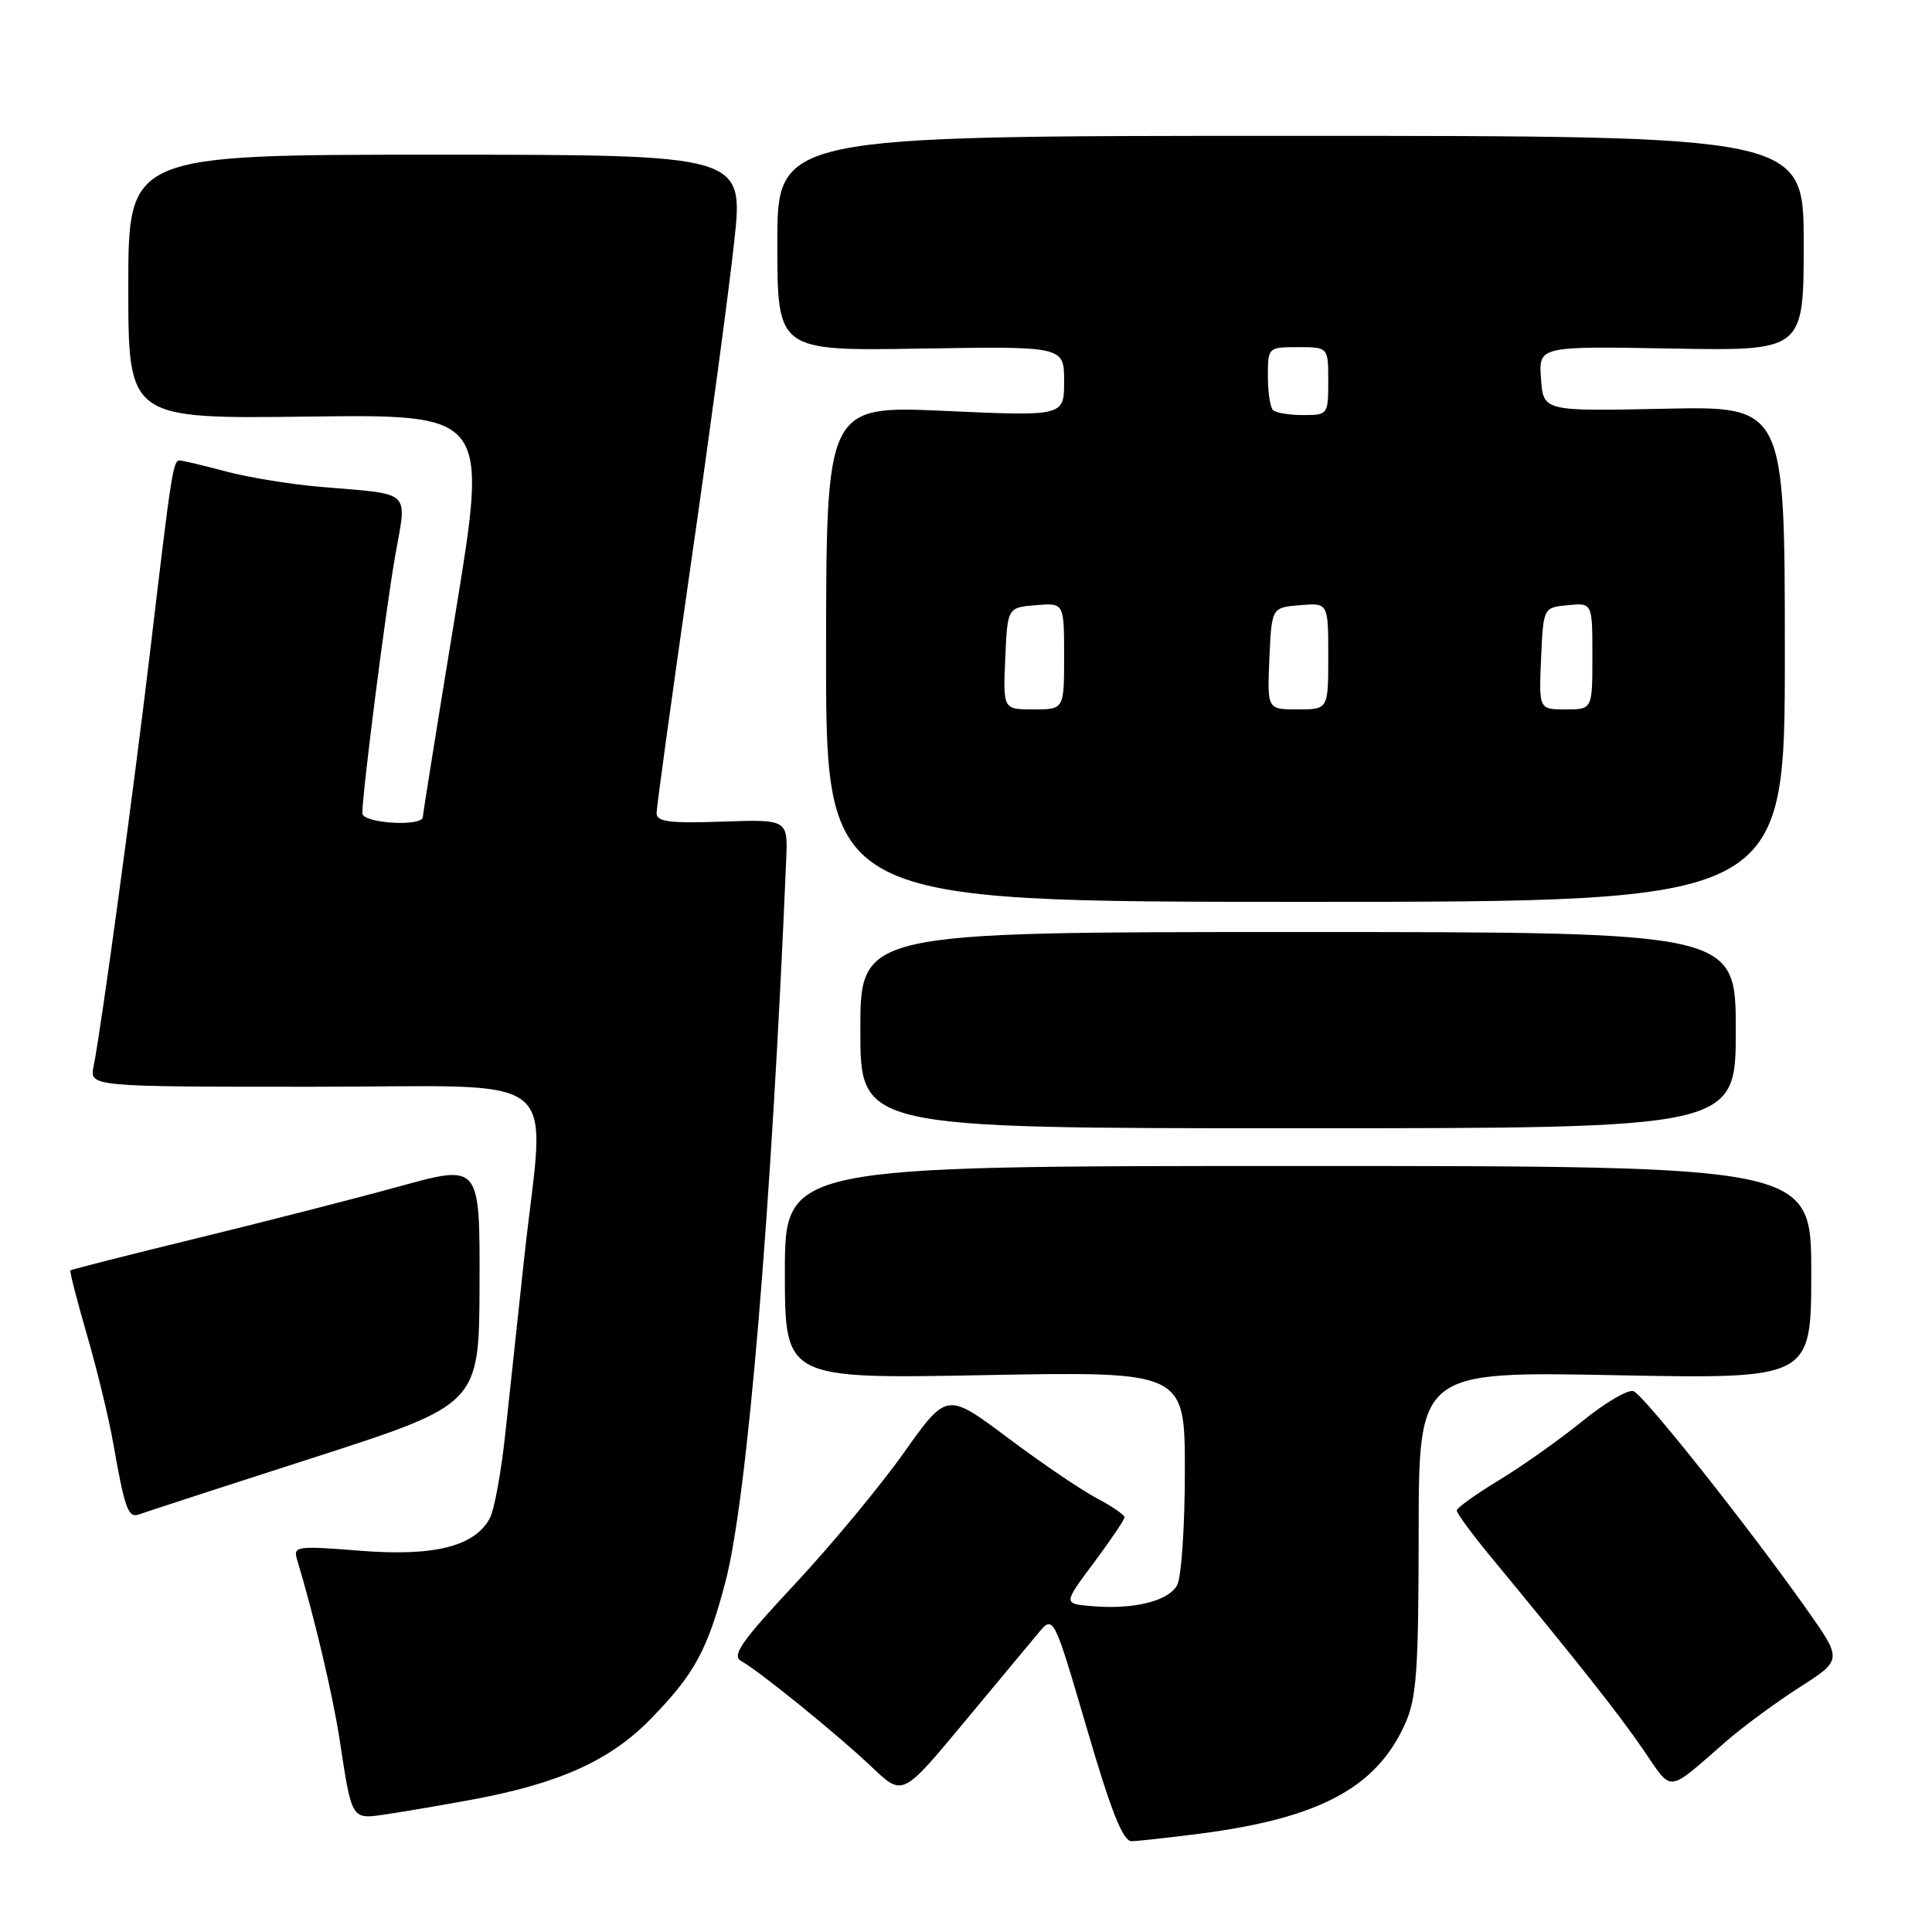 <?xml version="1.0" encoding="UTF-8" standalone="no"?>
<!DOCTYPE svg PUBLIC "-//W3C//DTD SVG 1.1//EN" "http://www.w3.org/Graphics/SVG/1.1/DTD/svg11.dtd" >
<svg xmlns="http://www.w3.org/2000/svg" xmlns:xlink="http://www.w3.org/1999/xlink" version="1.1" viewBox="0 0 256 256">
 <g >
 <path fill="currentColor"
d=" M 159.00 242.97 C 174.80 240.92 182.32 236.91 186.14 228.51 C 187.71 225.04 187.96 221.63 187.98 203.11 C 188.00 181.72 188.00 181.72 214.00 182.22 C 240.00 182.72 240.00 182.72 240.00 168.61 C 240.00 154.50 240.00 154.50 172.00 154.50 C 104.00 154.50 104.00 154.50 104.00 168.60 C 104.00 182.71 104.00 182.71 130.50 182.21 C 157.00 181.72 157.00 181.72 157.00 194.93 C 157.00 202.19 156.54 208.98 155.99 210.02 C 154.84 212.16 150.23 213.30 144.65 212.82 C 140.88 212.50 140.88 212.50 144.94 207.07 C 147.17 204.08 149.00 201.37 149.00 201.05 C 149.00 200.72 147.31 199.56 145.25 198.48 C 143.19 197.39 137.90 193.79 133.49 190.48 C 125.46 184.47 125.46 184.47 119.77 192.49 C 116.64 196.90 110.16 204.72 105.36 209.86 C 98.20 217.53 96.92 219.37 98.22 220.10 C 100.70 221.49 111.08 229.92 115.55 234.17 C 119.59 238.02 119.59 238.02 127.55 228.45 C 131.92 223.20 136.42 217.79 137.55 216.43 C 139.60 213.97 139.60 213.97 144.00 228.99 C 147.24 240.07 148.80 243.99 149.95 243.97 C 150.80 243.95 154.88 243.50 159.00 242.97 Z  M 62.50 238.47 C 74.11 236.32 80.86 233.28 86.23 227.76 C 92.05 221.79 93.76 218.63 96.15 209.50 C 99.02 198.50 102.21 160.59 104.17 114.03 C 104.41 108.57 104.41 108.57 95.70 108.87 C 88.70 109.11 87.00 108.89 87.00 107.75 C 87.00 106.96 89.04 92.19 91.52 74.91 C 94.01 57.64 96.61 38.33 97.29 32.00 C 98.54 20.50 98.54 20.50 57.77 20.50 C 17.00 20.50 17.00 20.50 17.00 38.00 C 17.00 55.50 17.00 55.50 40.83 55.20 C 64.67 54.90 64.67 54.90 60.36 81.20 C 57.99 95.67 56.04 107.84 56.03 108.25 C 55.98 109.59 48.00 109.10 48.01 107.75 C 48.03 104.89 51.09 80.92 52.35 73.73 C 53.93 64.76 54.79 65.56 42.43 64.51 C 38.54 64.18 32.92 63.26 29.93 62.47 C 26.94 61.67 24.18 61.02 23.80 61.01 C 22.94 61.00 22.70 62.59 19.99 85.50 C 17.77 104.27 13.39 136.50 12.41 141.25 C 11.84 144.00 11.84 144.00 41.42 144.00 C 75.50 144.00 72.22 141.37 69.48 166.50 C 68.65 174.20 67.52 184.70 66.97 189.83 C 66.43 194.96 65.50 200.06 64.91 201.16 C 62.91 204.91 57.54 206.26 47.71 205.48 C 39.30 204.81 38.83 204.88 39.36 206.64 C 41.61 214.08 44.10 224.60 45.00 230.50 C 46.66 241.34 46.50 241.10 51.32 240.38 C 53.62 240.04 58.65 239.18 62.50 238.47 Z  M 228.64 230.81 C 230.92 228.82 235.34 225.56 238.46 223.57 C 244.13 219.94 244.13 219.94 239.38 213.22 C 231.60 202.21 217.84 184.88 216.45 184.34 C 215.74 184.07 212.72 185.84 209.73 188.27 C 206.74 190.70 201.77 194.22 198.68 196.10 C 195.59 197.97 193.04 199.79 193.03 200.14 C 193.01 200.49 194.99 203.19 197.42 206.14 C 209.43 220.69 214.37 226.95 217.69 231.77 C 221.70 237.61 220.73 237.69 228.64 230.81 Z  M 41.57 193.14 C 63.50 186.07 63.50 186.07 63.54 170.17 C 63.59 154.27 63.59 154.27 53.04 157.17 C 47.25 158.77 35.09 161.88 26.03 164.09 C 16.97 166.30 9.46 168.21 9.33 168.34 C 9.21 168.46 10.20 172.32 11.53 176.91 C 12.87 181.50 14.44 188.01 15.03 191.38 C 16.52 199.89 17.00 201.21 18.41 200.67 C 19.08 200.42 29.50 197.02 41.57 193.14 Z  M 230.00 136.50 C 230.00 123.50 230.00 123.50 172.00 123.50 C 114.00 123.50 114.00 123.50 114.00 136.50 C 114.00 149.50 114.00 149.50 172.00 149.50 C 230.00 149.50 230.00 149.50 230.00 136.50 Z  M 236.50 86.66 C 236.50 53.82 236.50 53.82 220.50 54.16 C 204.50 54.50 204.50 54.50 204.19 50.18 C 203.88 45.87 203.88 45.87 221.44 46.18 C 239.00 46.50 239.00 46.50 239.00 32.25 C 239.00 18.00 239.00 18.00 171.00 18.00 C 103.00 18.00 103.00 18.00 103.00 32.25 C 103.00 46.50 103.00 46.50 122.00 46.19 C 141.00 45.88 141.00 45.88 141.00 50.52 C 141.00 55.16 141.00 55.16 125.24 54.45 C 109.48 53.74 109.48 53.74 109.46 86.62 C 109.44 119.50 109.44 119.50 172.97 119.50 C 236.50 119.50 236.50 119.50 236.50 86.66 Z  M 133.20 87.25 C 133.50 80.50 133.50 80.50 137.25 80.19 C 141.00 79.88 141.00 79.88 141.00 86.94 C 141.00 94.00 141.00 94.00 136.95 94.00 C 132.91 94.00 132.91 94.00 133.20 87.25 Z  M 168.20 87.25 C 168.50 80.50 168.50 80.50 172.25 80.19 C 176.00 79.88 176.00 79.88 176.00 86.94 C 176.00 94.00 176.00 94.00 171.95 94.00 C 167.91 94.00 167.91 94.00 168.20 87.25 Z  M 204.20 87.25 C 204.50 80.50 204.50 80.50 207.75 80.19 C 211.00 79.87 211.00 79.87 211.00 86.94 C 211.00 94.00 211.00 94.00 207.45 94.00 C 203.91 94.00 203.91 94.00 204.20 87.25 Z  M 168.67 54.33 C 168.30 53.97 168.00 51.94 168.00 49.83 C 168.00 46.03 168.03 46.00 172.00 46.00 C 176.00 46.00 176.00 46.00 176.00 50.50 C 176.00 54.93 175.95 55.00 172.67 55.00 C 170.83 55.00 169.03 54.70 168.67 54.33 Z "/>
</g>
</svg>